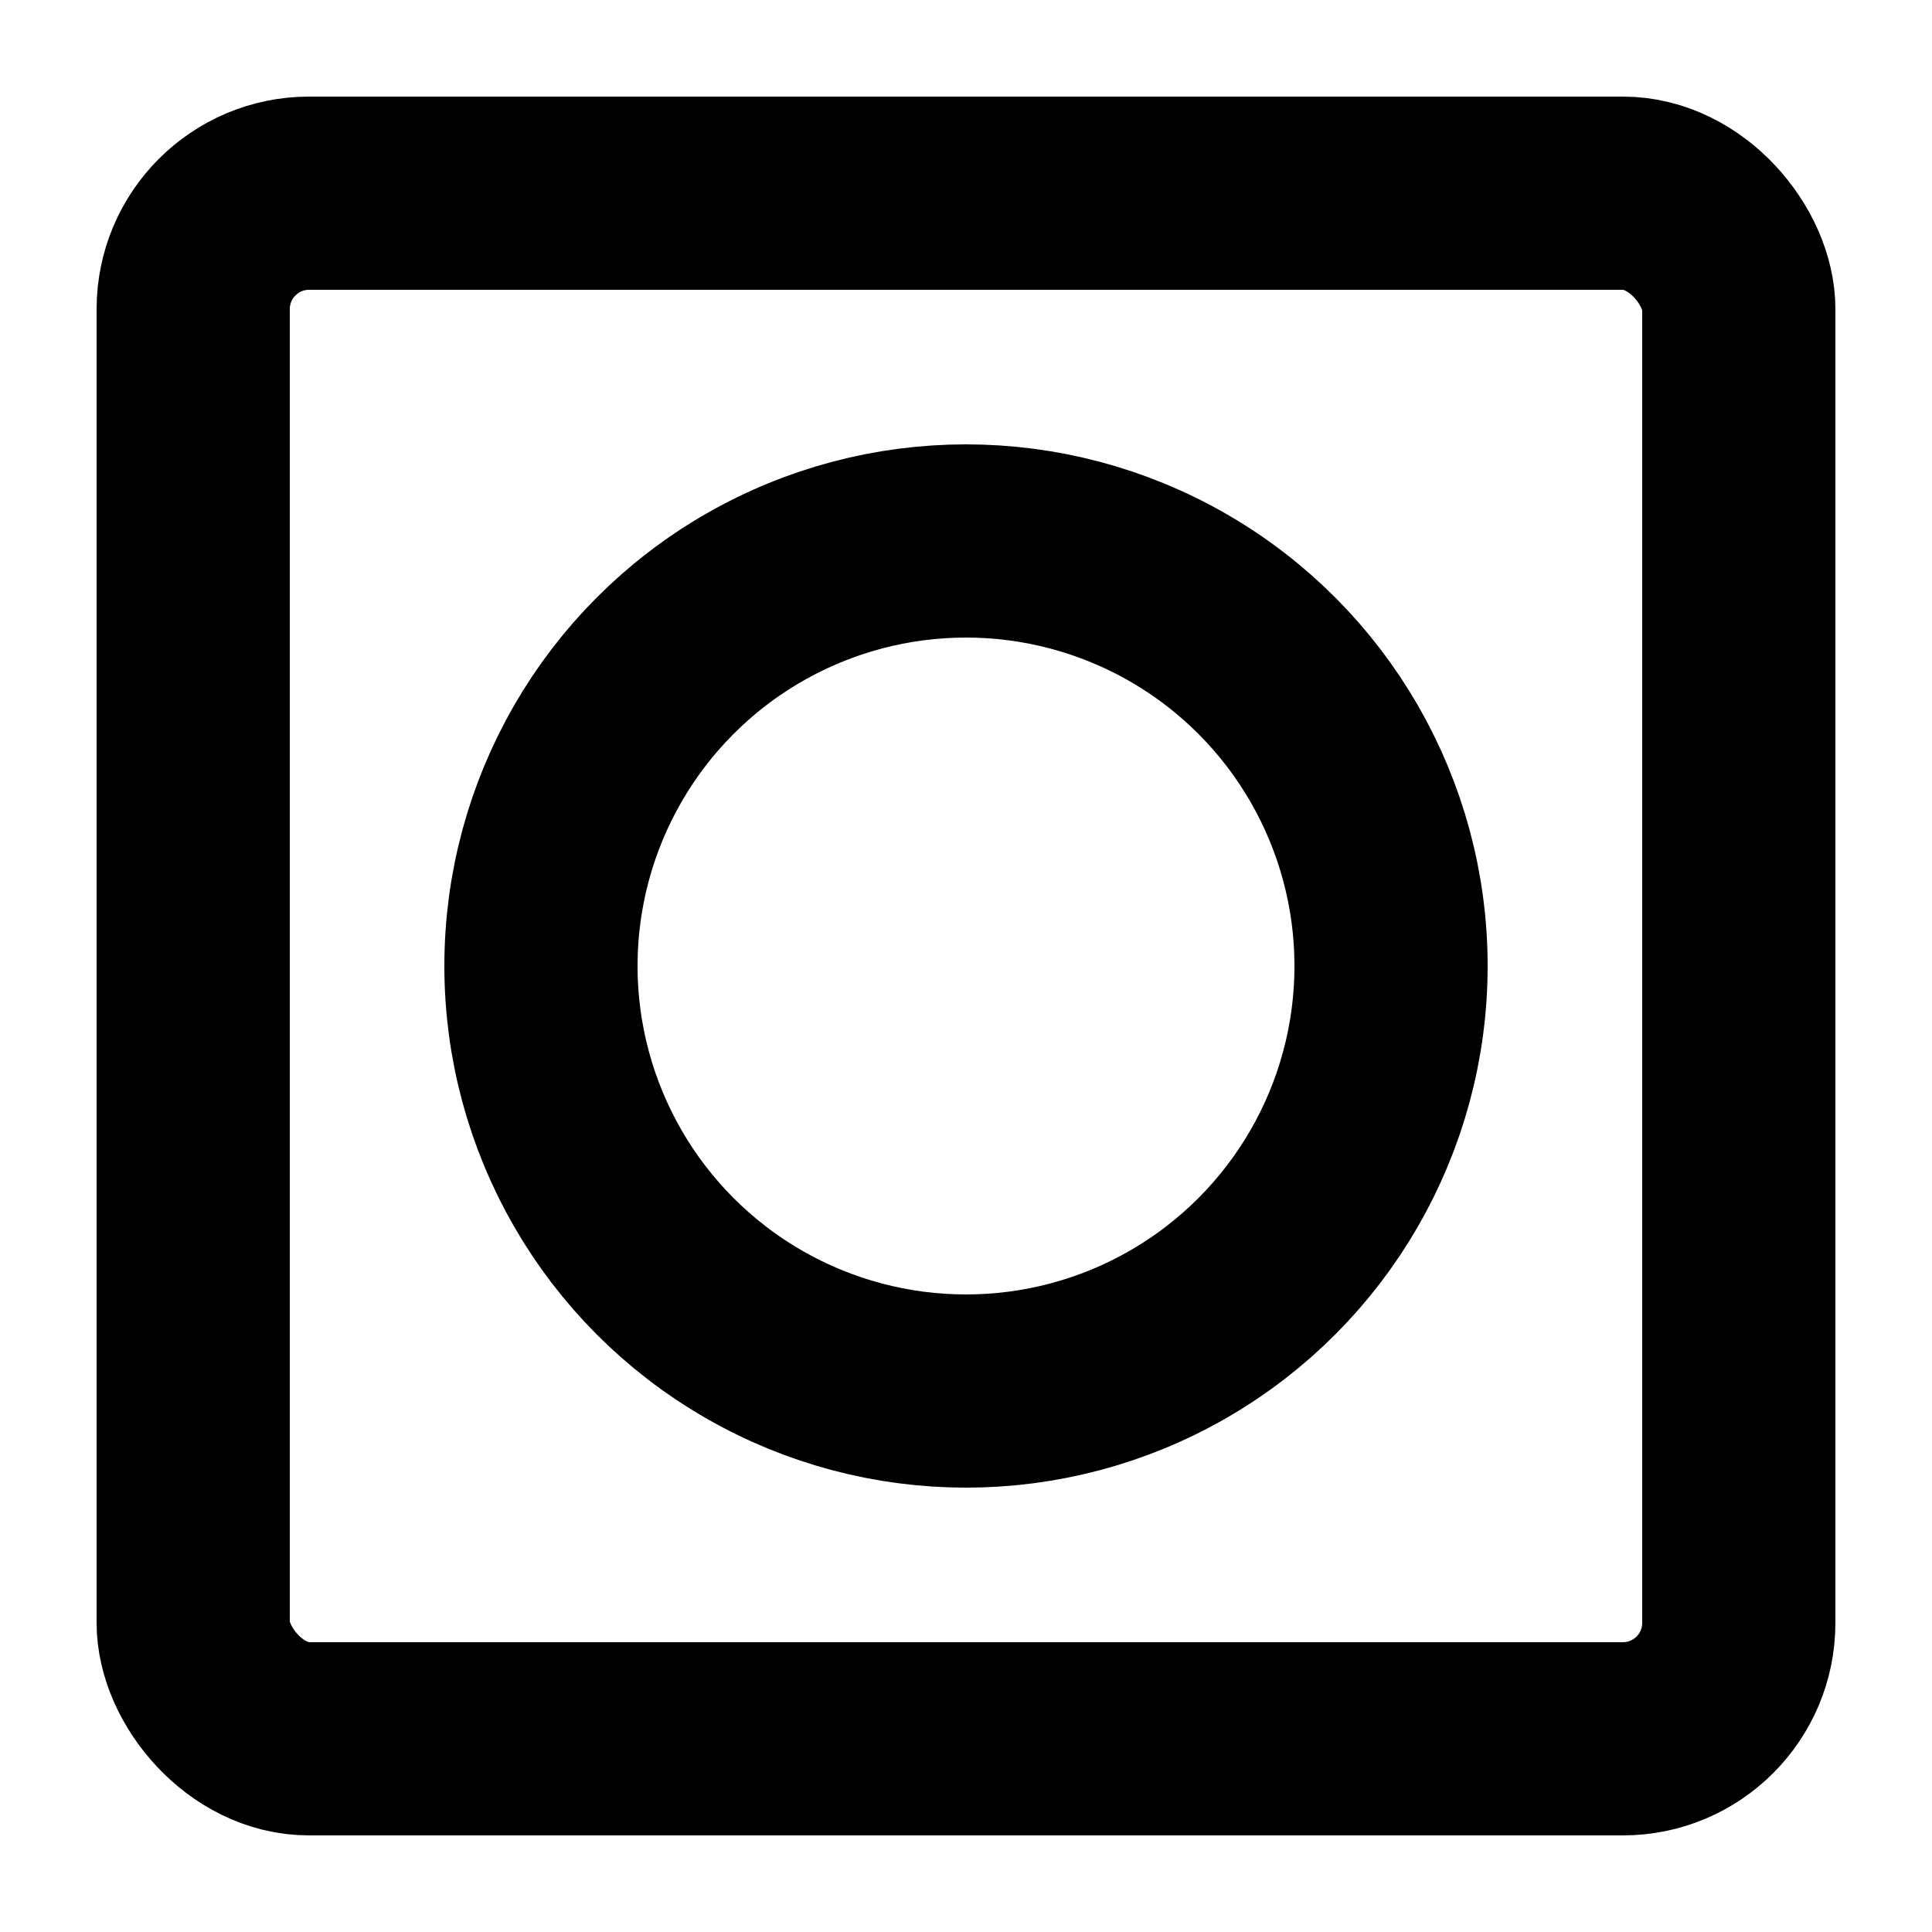 <svg viewBox="0 0 50 50" xmlns="http://www.w3.org/2000/svg">
  <circle cx="25" cy="25" r="11" stroke-width="5" stroke="#000000de" fill="none" />
  <rect x="5" y="5" rx="3" ry="3" width="40" height="40" stroke-width="5" stroke="#000000de" fill="none" />
</svg>